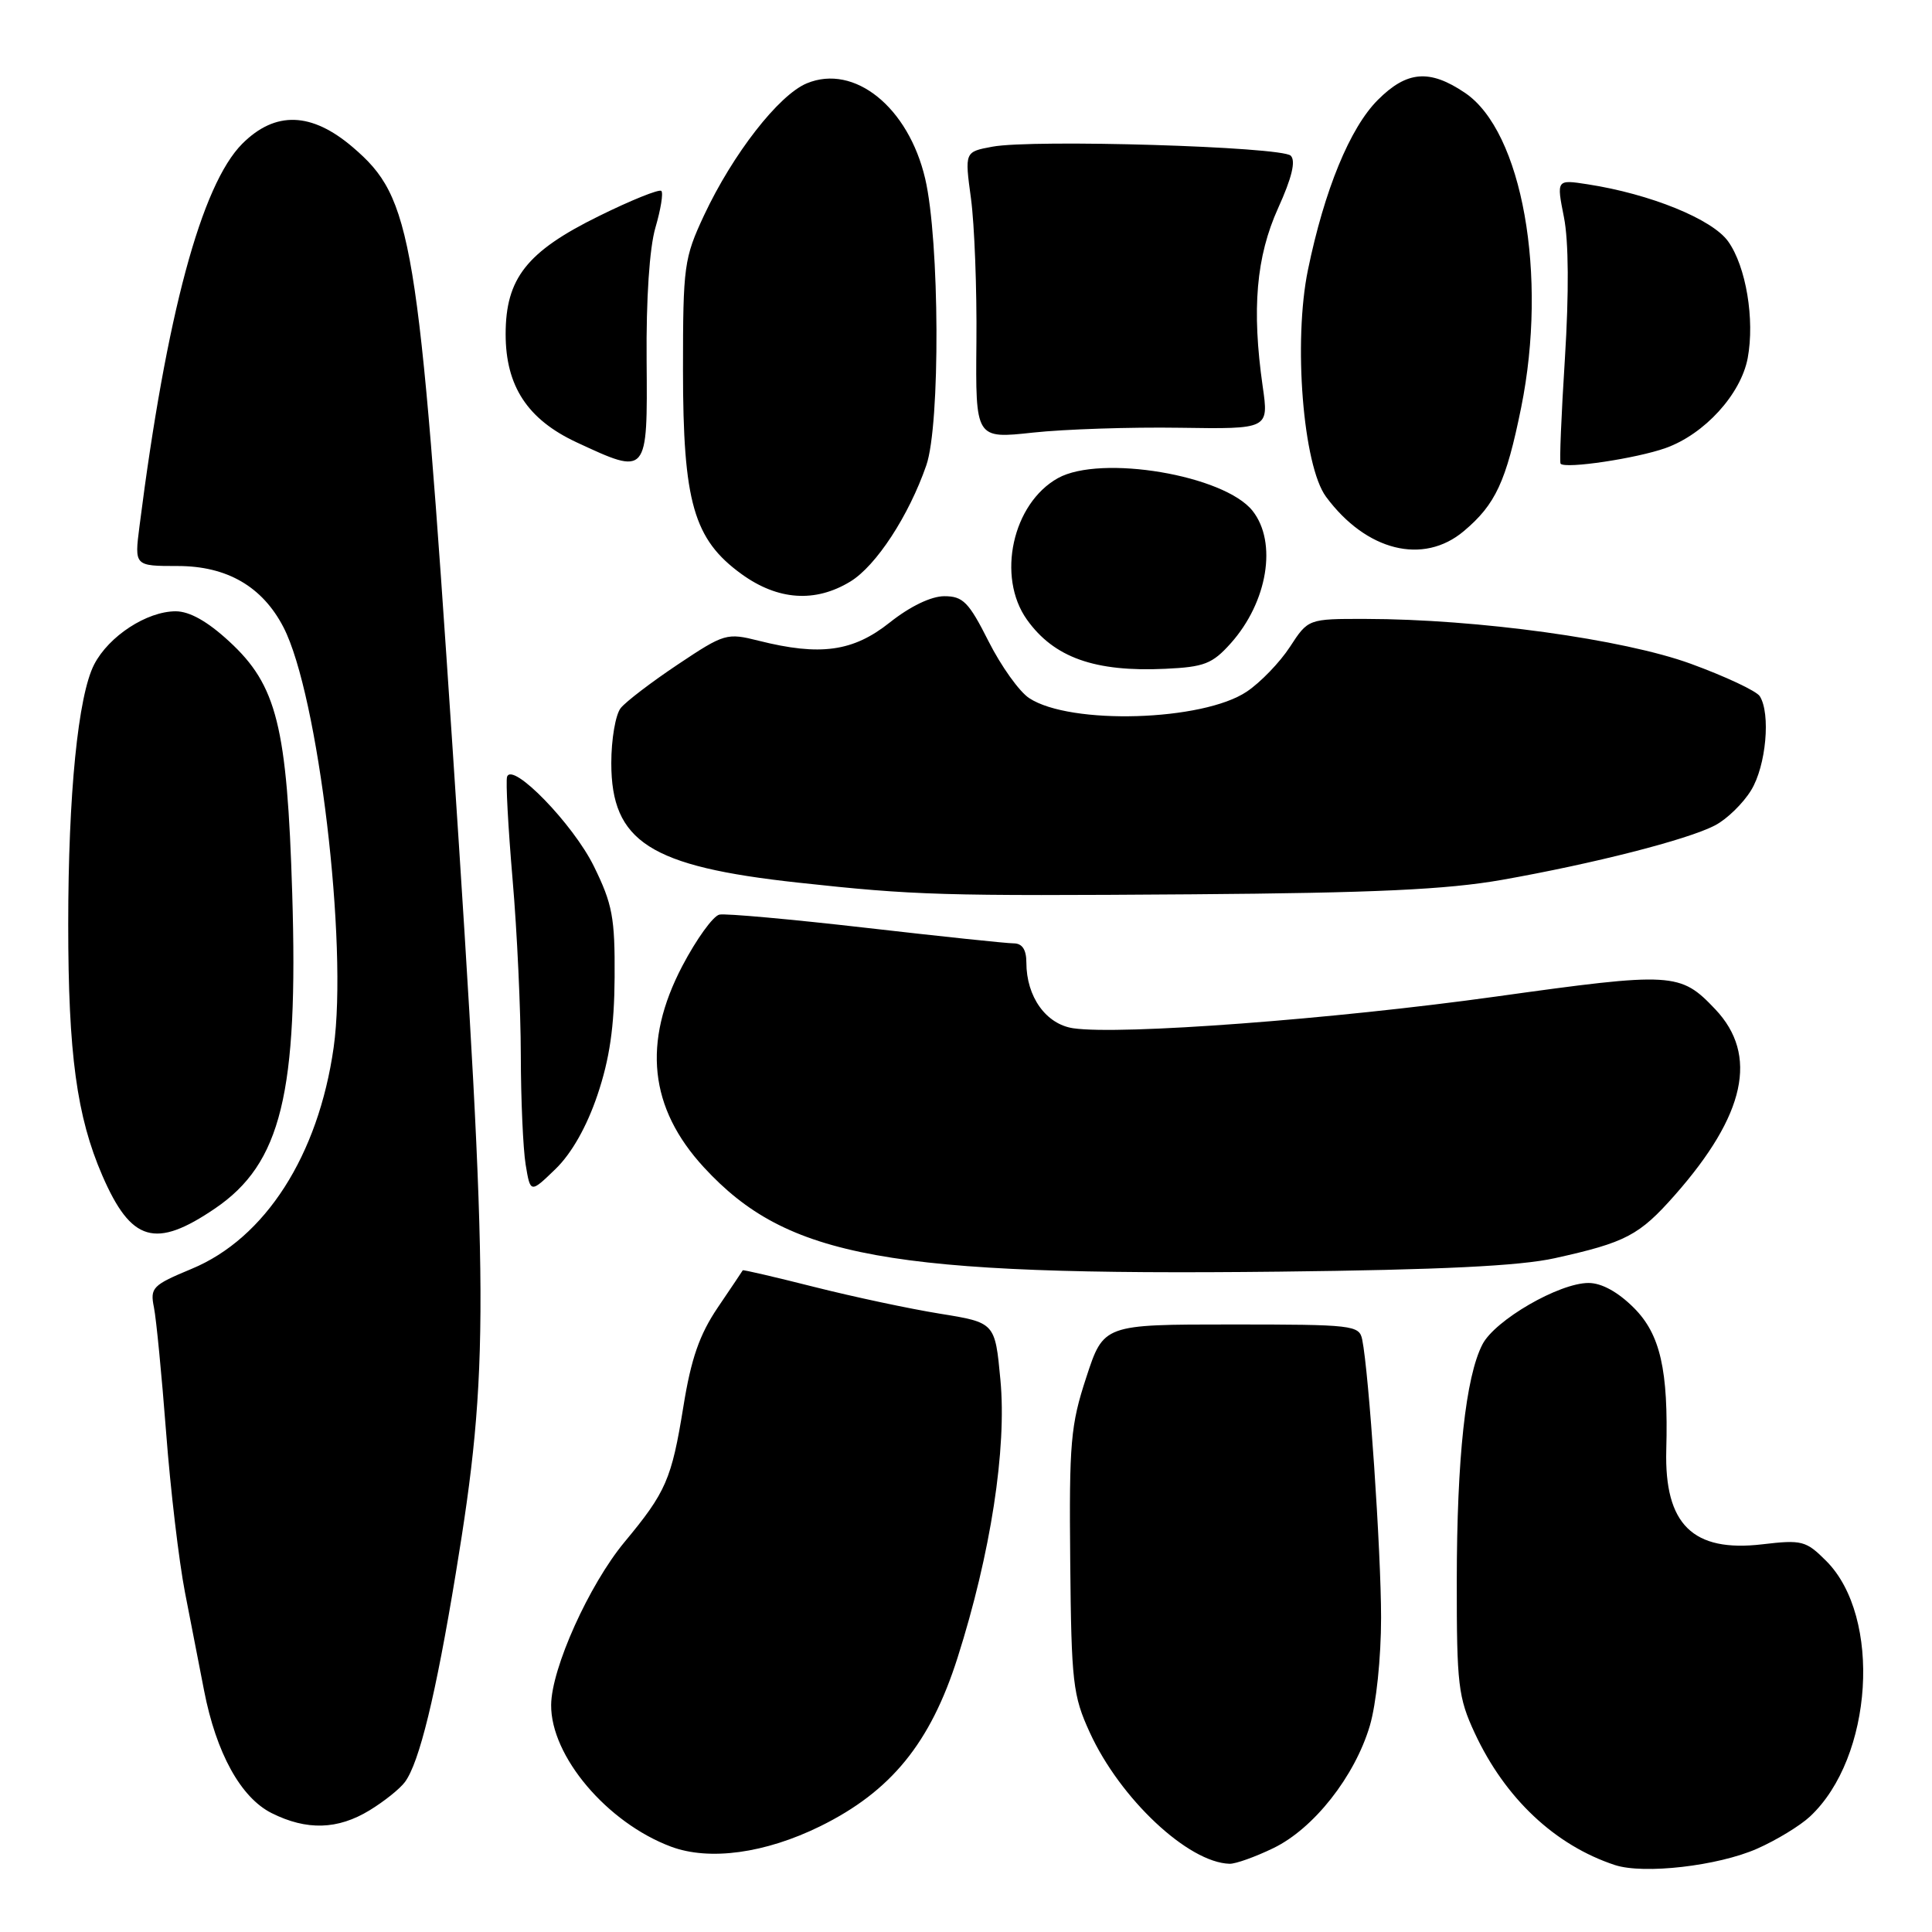 <?xml version="1.0" encoding="UTF-8" standalone="no"?>
<!DOCTYPE svg PUBLIC "-//W3C//DTD SVG 1.1//EN" "http://www.w3.org/Graphics/SVG/1.1/DTD/svg11.dtd" >
<svg xmlns="http://www.w3.org/2000/svg" xmlns:xlink="http://www.w3.org/1999/xlink" version="1.1" viewBox="0 0 256 256">
 <g >
 <path fill="currentColor"
d=" M 232.83 244.96 C 235.39 243.83 238.54 241.91 239.83 240.70 C 248.20 232.90 249.38 214.23 241.98 206.83 C 239.30 204.15 238.77 204.01 233.51 204.63 C 224.31 205.71 220.53 202.00 220.79 192.14 C 221.08 181.54 220.00 176.80 216.50 173.30 C 214.39 171.19 212.22 170.00 210.49 170.00 C 206.59 170.00 198.09 174.92 196.43 178.14 C 194.21 182.44 193.04 193.19 193.03 209.50 C 193.02 223.23 193.22 224.93 195.41 229.64 C 199.44 238.30 206.06 244.52 213.99 247.13 C 217.82 248.38 227.64 247.25 232.83 244.96 Z  M 168.72 244.89 C 174.07 242.31 179.51 235.40 181.51 228.67 C 182.36 225.78 183.00 219.67 183.00 214.34 C 183.00 205.58 181.39 181.88 180.50 177.50 C 180.11 175.59 179.28 175.50 163.16 175.50 C 146.23 175.50 146.23 175.50 143.94 182.50 C 141.86 188.82 141.66 191.18 141.81 206.88 C 141.96 222.96 142.16 224.67 144.40 229.56 C 148.42 238.35 157.44 246.81 162.93 246.96 C 163.72 246.98 166.33 246.05 168.72 244.89 Z  M 108.68 241.99 C 118.06 237.37 123.28 230.97 126.88 219.66 C 131.27 205.88 133.42 191.94 132.56 182.84 C 131.85 175.25 131.85 175.25 124.54 174.07 C 120.51 173.42 113.01 171.82 107.87 170.52 C 102.73 169.22 98.47 168.23 98.42 168.32 C 98.37 168.42 96.88 170.64 95.11 173.25 C 92.68 176.85 91.57 180.04 90.55 186.39 C 88.99 196.01 88.26 197.70 82.75 204.33 C 78.05 210.00 73.07 221.06 73.03 225.91 C 72.97 232.70 80.44 241.52 88.91 244.69 C 94.00 246.59 101.38 245.58 108.68 241.99 Z  M 48.98 239.87 C 50.90 238.70 53.00 237.02 53.66 236.12 C 55.56 233.55 57.73 224.67 60.39 208.50 C 64.85 181.42 64.81 172.14 59.96 99.00 C 55.45 31.14 54.64 26.27 46.76 19.52 C 41.28 14.83 36.48 14.68 32.11 19.04 C 26.68 24.48 22.05 41.70 18.48 69.75 C 17.81 75.00 17.81 75.00 23.56 75.00 C 30.07 75.00 34.77 77.72 37.56 83.11 C 42.18 92.04 46.13 125.18 44.21 138.80 C 42.18 153.11 35.14 164.09 25.39 168.13 C 20.20 170.29 19.87 170.62 20.40 173.25 C 20.71 174.80 21.43 182.24 22.01 189.78 C 22.58 197.33 23.71 206.88 24.51 211.00 C 25.31 215.12 26.45 220.97 27.04 224.00 C 28.65 232.30 31.91 238.20 36.00 240.25 C 40.65 242.57 44.75 242.45 48.98 239.87 Z  M 206.00 166.72 C 215.45 164.63 217.21 163.70 221.94 158.34 C 231.29 147.73 233.02 139.80 227.29 133.74 C 222.64 128.83 221.70 128.78 198.22 132.05 C 176.60 135.06 148.48 137.17 142.21 136.25 C 138.60 135.71 136.00 132.08 136.00 127.55 C 136.00 125.83 135.45 125.00 134.32 125.00 C 133.39 125.00 124.58 124.07 114.74 122.94 C 104.89 121.81 96.16 121.02 95.33 121.19 C 94.50 121.36 92.29 124.42 90.41 128.00 C 85.10 138.14 86.03 146.82 93.27 154.68 C 104.33 166.67 117.60 169.08 169.50 168.50 C 190.86 168.26 201.37 167.75 206.00 166.72 Z  M 28.49 160.13 C 37.26 154.17 39.54 144.86 38.72 118.37 C 38.04 96.23 36.69 90.81 30.38 85.00 C 27.49 82.33 25.12 81.00 23.27 81.00 C 19.45 81.01 14.42 84.29 12.48 88.04 C 10.34 92.18 9.04 105.25 9.04 122.50 C 9.04 139.64 10.17 147.95 13.56 155.77 C 17.38 164.57 20.58 165.51 28.49 160.13 Z  M 79.17 145.08 C 80.78 140.31 81.40 136.03 81.44 129.50 C 81.49 121.59 81.16 119.81 78.69 114.78 C 75.95 109.20 67.87 100.88 67.19 102.93 C 67.00 103.49 67.33 109.61 67.92 116.53 C 68.52 123.45 69.00 133.92 69.01 139.80 C 69.02 145.69 69.31 152.21 69.65 154.31 C 70.28 158.12 70.28 158.12 73.62 154.89 C 75.75 152.82 77.75 149.29 79.17 145.08 Z  M 199.00 116.59 C 211.15 114.44 223.56 111.28 227.22 109.38 C 228.80 108.57 230.97 106.46 232.04 104.70 C 234.02 101.46 234.64 94.56 233.18 92.25 C 232.74 91.56 228.63 89.63 224.03 87.95 C 215.11 84.70 195.78 82.03 180.92 82.01 C 173.34 82.00 173.34 82.00 170.92 85.72 C 169.59 87.76 167.02 90.43 165.21 91.64 C 159.39 95.56 141.83 96.09 136.38 92.51 C 135.07 91.66 132.65 88.27 130.99 84.98 C 128.37 79.78 127.60 79.00 125.13 79.00 C 123.38 79.00 120.58 80.35 117.89 82.49 C 113.04 86.35 108.68 86.95 100.53 84.90 C 96.31 83.84 95.98 83.93 89.84 88.03 C 86.35 90.36 82.94 92.96 82.25 93.82 C 81.56 94.68 81.00 97.96 81.00 101.11 C 81.00 111.53 86.11 114.81 105.73 116.95 C 121.24 118.64 124.71 118.74 158.00 118.50 C 182.16 118.32 191.71 117.87 199.00 116.59 Z  M 163.09 85.23 C 167.96 79.77 169.27 71.88 165.98 67.70 C 162.25 62.96 145.87 60.20 140.19 63.35 C 134.16 66.70 132.03 76.42 136.07 82.10 C 139.65 87.13 145.07 89.06 154.40 88.62 C 159.57 88.38 160.64 87.97 163.09 85.23 Z  M 112.67 77.06 C 116.09 74.98 120.42 68.35 122.74 61.66 C 124.61 56.28 124.51 31.86 122.59 23.67 C 120.37 14.20 113.21 8.43 106.91 11.04 C 103.19 12.58 97.11 20.39 93.29 28.53 C 90.64 34.21 90.50 35.22 90.50 49.00 C 90.50 66.56 91.91 71.47 98.26 76.07 C 103.07 79.55 108.02 79.89 112.67 77.06 Z  M 193.96 70.38 C 198.17 66.84 199.57 63.82 201.56 54.01 C 205.11 36.48 201.70 17.39 194.10 12.29 C 189.42 9.13 186.41 9.39 182.56 13.25 C 178.87 16.95 175.49 25.17 173.31 35.76 C 171.35 45.26 172.66 61.72 175.71 65.83 C 181.03 73.02 188.59 74.90 193.96 70.38 Z  M 220.70 59.37 C 225.86 57.53 230.67 52.25 231.58 47.45 C 232.53 42.34 231.36 35.31 228.99 31.99 C 226.89 29.04 218.67 25.70 210.37 24.42 C 206.24 23.78 206.24 23.78 207.23 28.78 C 207.86 31.93 207.90 38.83 207.36 47.47 C 206.88 55.00 206.62 61.29 206.79 61.45 C 207.48 62.15 216.85 60.74 220.70 59.37 Z  M 85.68 47.75 C 85.61 39.58 86.06 32.83 86.85 30.15 C 87.55 27.76 87.91 25.57 87.63 25.30 C 87.36 25.02 83.61 26.53 79.32 28.65 C 69.80 33.34 67.00 36.89 67.00 44.28 C 67.00 51.16 69.90 55.58 76.40 58.61 C 85.84 63.00 85.80 63.04 85.68 47.75 Z  M 156.31 56.68 C 168.13 56.86 168.13 56.86 167.31 51.18 C 165.85 40.95 166.45 34.01 169.36 27.57 C 171.18 23.56 171.72 21.32 171.03 20.63 C 169.83 19.43 136.83 18.43 131.48 19.44 C 127.82 20.12 127.82 20.12 128.66 26.31 C 129.12 29.72 129.45 38.27 129.38 45.32 C 129.26 58.15 129.26 58.15 136.88 57.32 C 141.07 56.87 149.82 56.58 156.31 56.68 Z "/>
</g>
</svg>